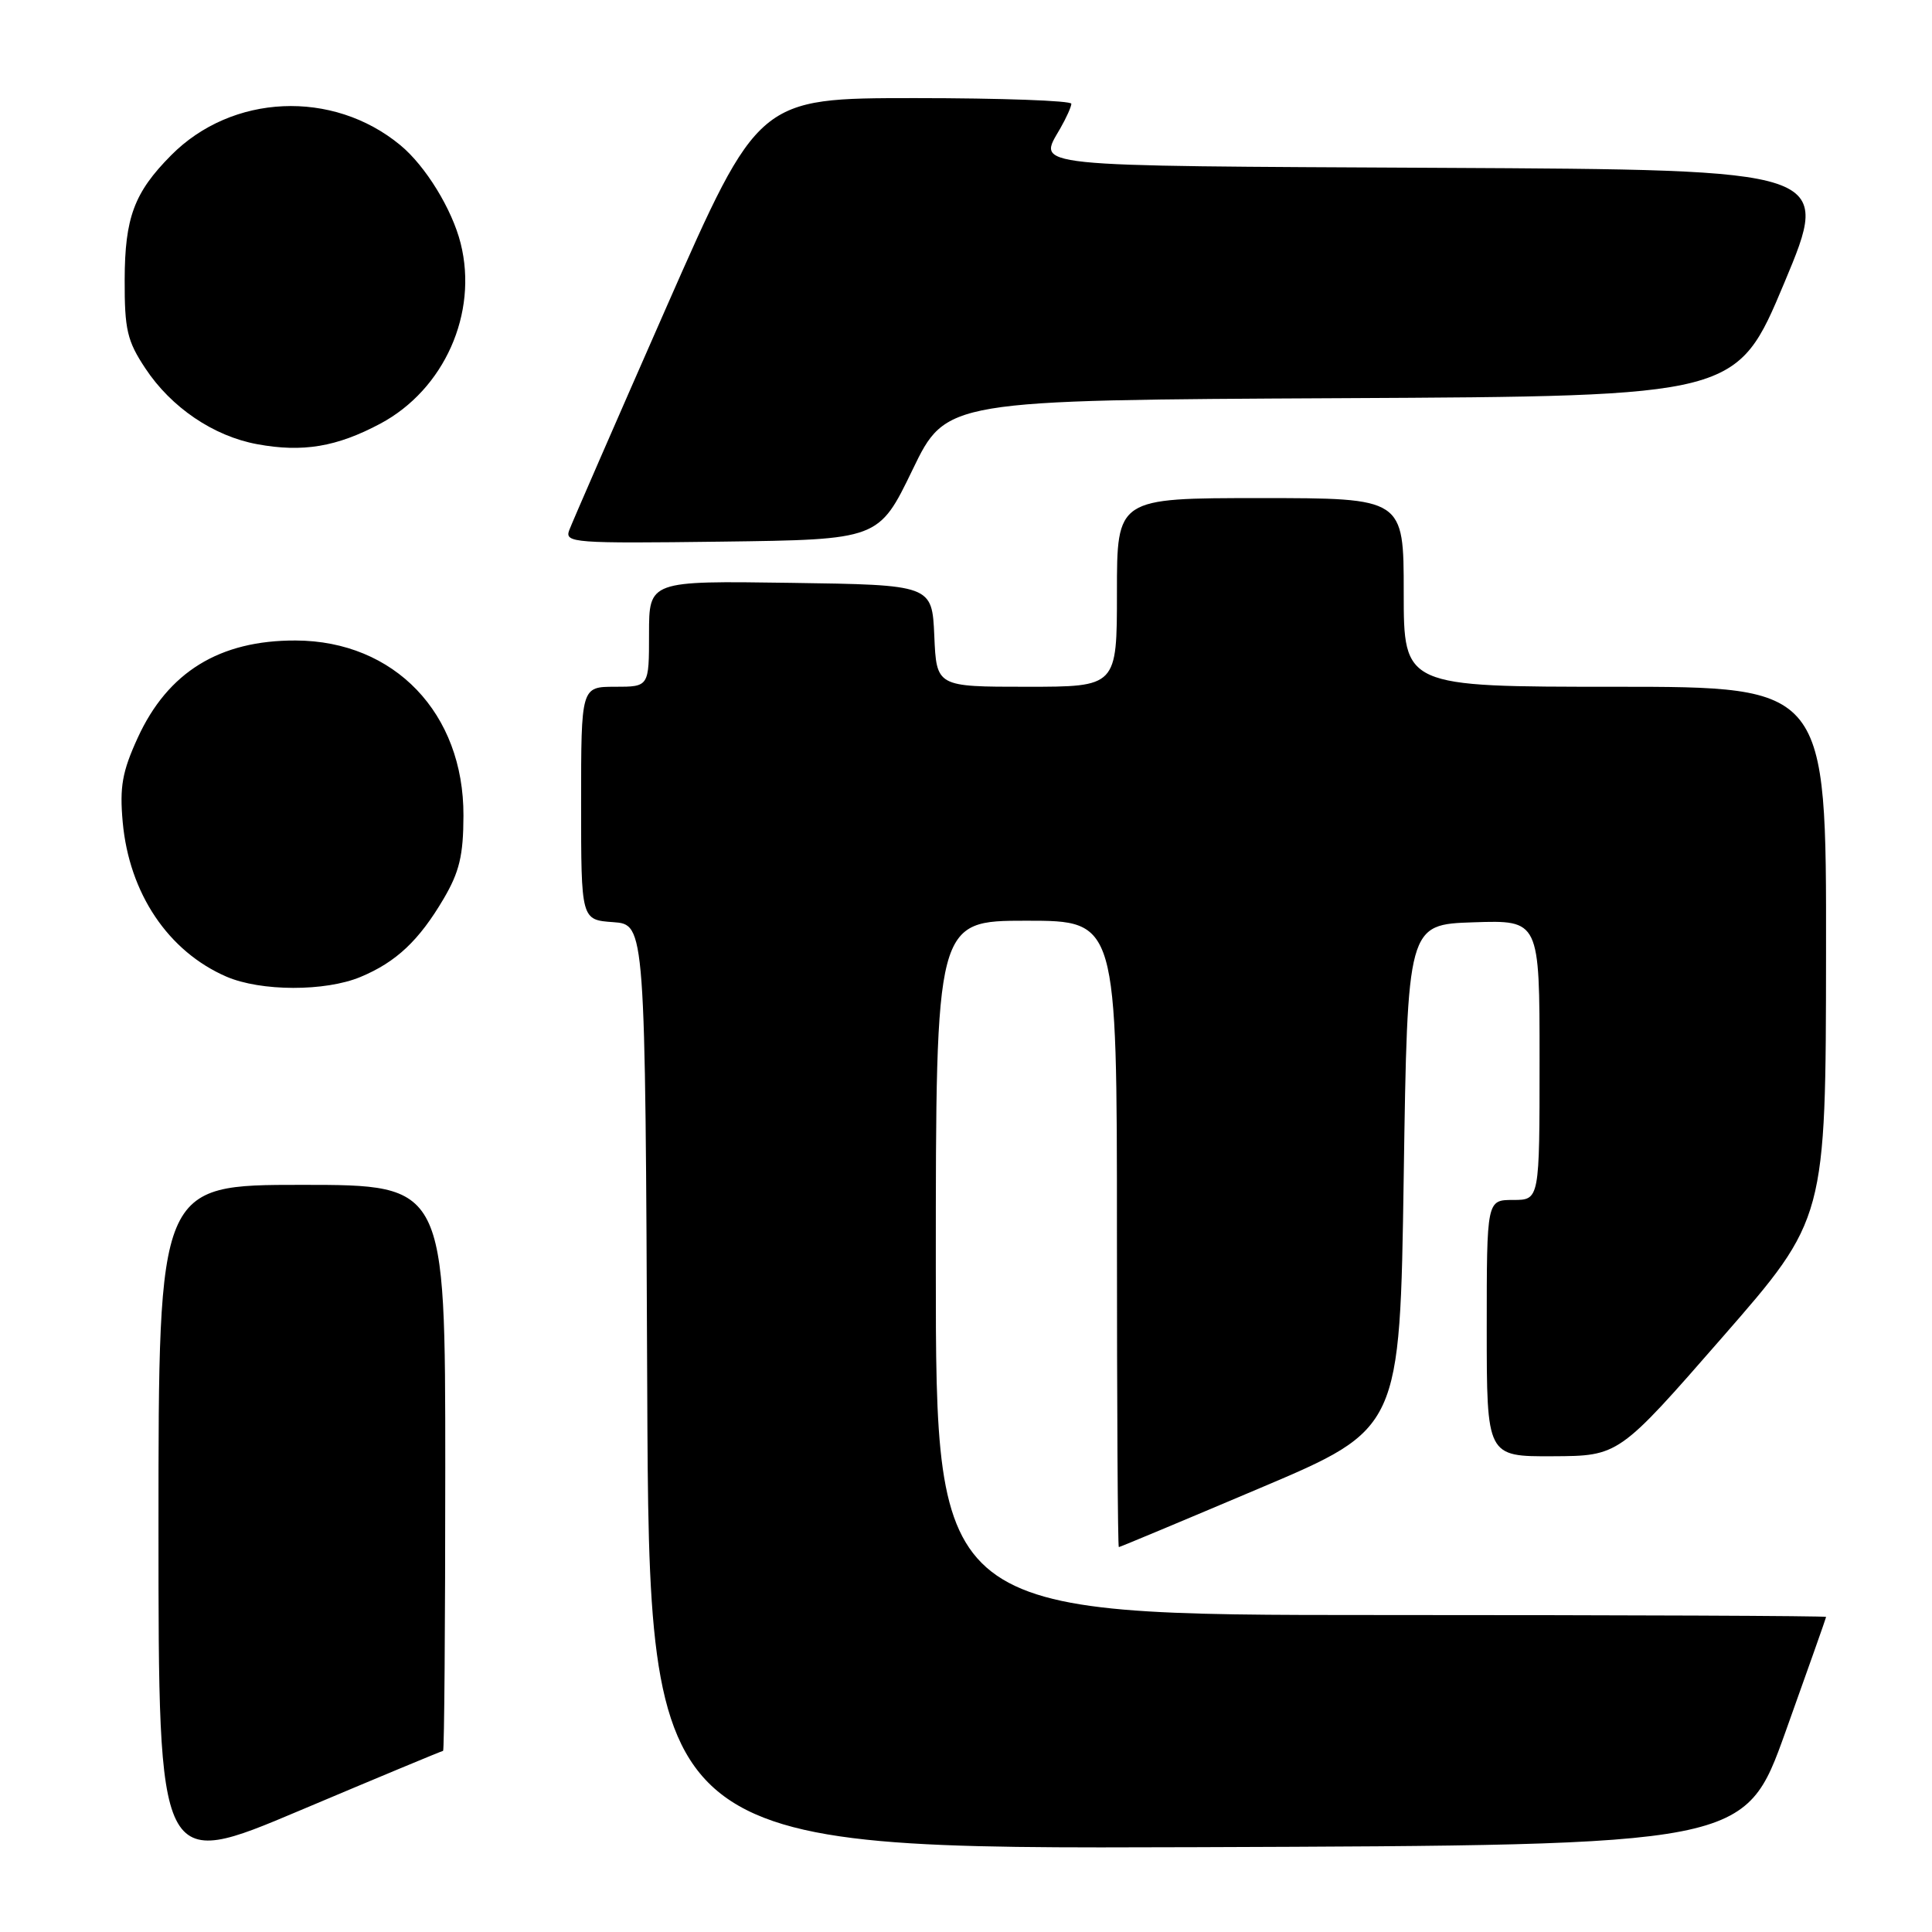 <?xml version="1.0" encoding="UTF-8" standalone="no"?>
<!DOCTYPE svg PUBLIC "-//W3C//DTD SVG 1.1//EN" "http://www.w3.org/Graphics/SVG/1.1/DTD/svg11.dtd" >
<svg xmlns="http://www.w3.org/2000/svg" xmlns:xlink="http://www.w3.org/1999/xlink" version="1.1" viewBox="0 0 256 256">
 <g >
 <path fill="currentColor"
d=" M 58.71 232.00 C 58.87 232.00 59.00 215.12 59.00 194.50 C 59.00 157.00 59.00 157.00 40.00 157.00 C 21.00 157.00 21.00 157.00 21.00 202.41 C 21.00 247.82 21.00 247.82 39.71 239.91 C 50.01 235.56 58.56 232.00 58.71 232.00 Z  M 236.58 229.50 C 239.53 221.25 241.96 214.39 241.97 214.25 C 241.99 214.11 215.45 214.00 183.00 214.00 C 124.00 214.00 124.00 214.00 124.00 168.00 C 124.00 122.00 124.00 122.00 136.00 122.00 C 148.00 122.00 148.00 122.00 148.00 163.50 C 148.00 186.32 148.11 205.00 148.25 205.00 C 148.39 205.00 156.83 201.47 167.00 197.16 C 185.50 189.32 185.50 189.32 186.00 155.91 C 186.50 122.50 186.50 122.50 195.25 122.21 C 204.00 121.92 204.00 121.92 204.00 140.46 C 204.00 159.00 204.00 159.00 200.50 159.00 C 197.00 159.00 197.00 159.00 197.00 176.00 C 197.00 193.00 197.00 193.00 205.75 192.96 C 214.50 192.92 214.50 192.92 228.21 177.21 C 241.93 161.50 241.93 161.50 241.96 126.25 C 242.00 91.00 242.00 91.00 214.00 91.00 C 186.00 91.00 186.00 91.00 186.00 78.50 C 186.00 66.00 186.00 66.00 167.00 66.00 C 148.00 66.00 148.00 66.00 148.00 78.50 C 148.00 91.00 148.00 91.00 136.05 91.00 C 124.09 91.00 124.09 91.00 123.80 84.25 C 123.50 77.50 123.50 77.50 104.75 77.23 C 86.00 76.96 86.00 76.96 86.00 83.98 C 86.00 91.00 86.00 91.00 81.50 91.00 C 77.00 91.00 77.00 91.00 77.00 106.44 C 77.00 121.89 77.00 121.89 81.25 122.19 C 85.50 122.50 85.50 122.50 85.76 183.76 C 86.02 245.01 86.02 245.01 158.61 244.76 C 231.21 244.50 231.21 244.50 236.58 229.50 Z  M 47.77 129.45 C 52.50 127.48 55.53 124.62 58.79 119.08 C 60.87 115.54 61.40 113.34 61.41 108.08 C 61.46 94.51 52.27 84.92 39.19 84.87 C 29.09 84.83 22.24 89.05 18.25 97.76 C 16.19 102.26 15.84 104.26 16.26 108.94 C 17.12 118.37 22.28 126.06 30.00 129.41 C 34.56 131.38 43.10 131.40 47.77 129.45 Z  M 120.91 62.26 C 125.37 53.02 125.37 53.02 177.75 52.76 C 230.13 52.50 230.13 52.50 236.42 37.50 C 242.70 22.50 242.70 22.50 190.85 22.24 C 135.38 21.96 137.53 22.19 140.50 17.00 C 141.29 15.62 141.95 14.16 141.96 13.75 C 141.98 13.34 132.66 13.00 121.25 13.00 C 100.50 13.00 100.50 13.00 88.28 40.75 C 81.57 56.01 75.78 69.30 75.42 70.27 C 74.81 71.93 76.03 72.02 95.60 71.77 C 116.44 71.50 116.44 71.50 120.91 62.26 Z  M 50.39 56.14 C 58.86 51.62 63.37 41.51 61.04 32.25 C 59.91 27.73 56.38 21.98 53.04 19.23 C 44.09 11.83 30.73 12.43 22.66 20.59 C 17.78 25.51 16.54 28.84 16.52 37.07 C 16.50 43.68 16.85 45.18 19.26 48.81 C 22.68 53.99 28.30 57.80 34.09 58.86 C 40.11 59.97 44.61 59.22 50.39 56.14 Z "/>
</g>
</svg>